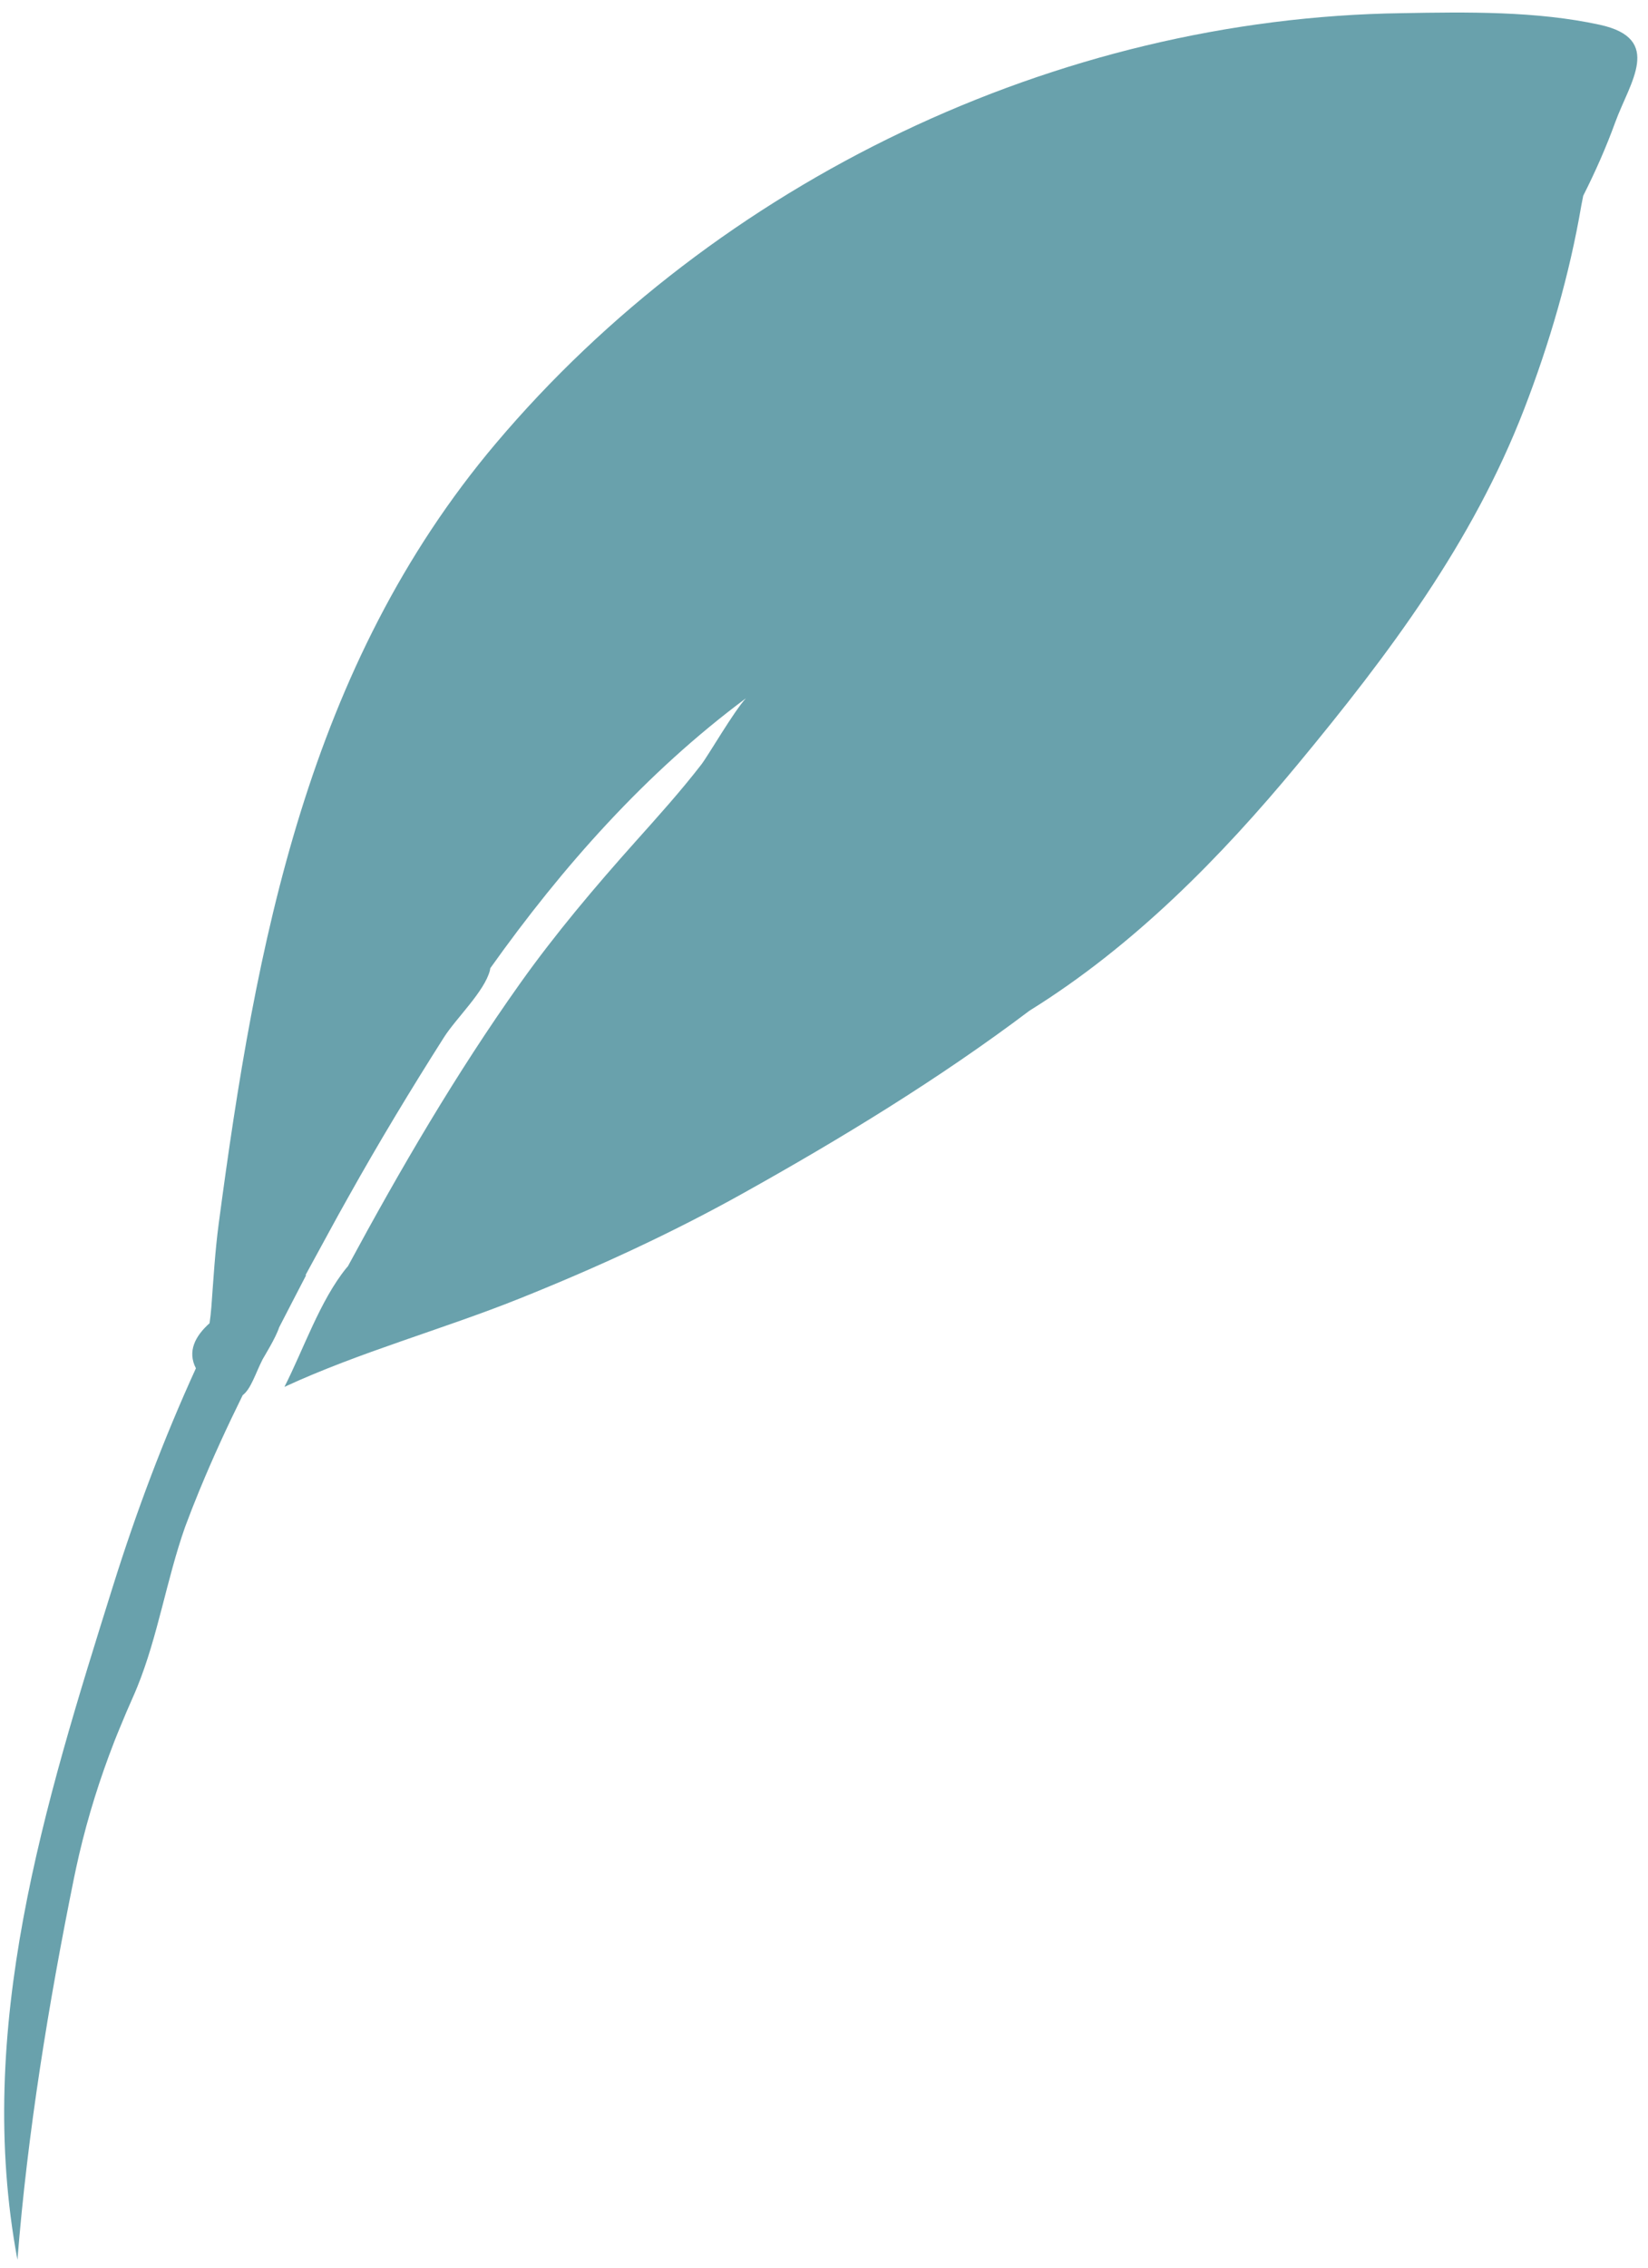 <svg width="96" height="132" viewBox="0 0 96 132" fill="none" xmlns="http://www.w3.org/2000/svg">
<path fill-rule="evenodd" clip-rule="evenodd" d="M93.195 1.443C89.507 0.637 85.436 0.699 81.68 0.766C61.535 1.039 41.754 10.577 28.88 25.816C17.92 38.789 14.906 54.919 12.741 71.224C12.526 72.843 12.434 74.451 12.313 76.073C12.287 76.421 12.248 76.732 12.207 77.024C11.355 77.786 10.909 78.673 11.412 79.648C9.537 83.753 7.95 87.962 6.588 92.304C2.581 105.082 -1.496 118.104 1.016 131.541C1.602 124.146 2.836 116.585 4.312 109.312C4.397 108.894 4.489 108.48 4.584 108.067C4.594 108.023 4.603 107.98 4.613 107.937C5.135 105.709 5.814 103.549 6.64 101.422C6.649 101.399 6.657 101.376 6.666 101.353C6.775 101.073 6.891 100.795 7.006 100.517C7.242 99.94 7.485 99.365 7.743 98.793C7.83 98.598 7.914 98.401 7.994 98.203C9.196 95.256 9.704 91.936 10.781 88.886C11.039 88.193 11.308 87.502 11.591 86.815C11.607 86.775 11.624 86.735 11.641 86.695C12.404 84.846 13.247 83.019 14.138 81.212C14.622 80.848 14.881 79.945 15.299 79.124C15.385 78.963 16.061 77.884 16.262 77.263C16.787 76.248 17.309 75.232 17.838 74.219C17.822 74.225 17.806 74.23 17.79 74.236C18.319 73.263 18.85 72.294 19.376 71.329C19.492 71.117 19.609 70.905 19.725 70.692C19.915 70.353 20.104 70.015 20.292 69.678C22.057 66.52 23.927 63.426 25.87 60.37C26.564 59.279 28.221 57.715 28.538 56.49C28.55 56.445 28.553 56.403 28.56 56.359C32.776 50.437 37.63 44.975 43.45 40.648C42.746 41.408 41.251 43.989 40.856 44.5C39.646 46.065 38.332 47.521 37.013 48.995C34.652 51.636 32.346 54.361 30.298 57.242C26.552 62.511 23.319 68.056 20.264 73.713C20.235 73.746 20.203 73.778 20.176 73.812C18.64 75.705 17.674 78.565 16.568 80.731C20.943 78.705 25.78 77.385 30.27 75.586C34.747 73.792 39.102 71.795 43.307 69.449C48.895 66.332 54.693 62.813 59.973 58.83C66.024 55.076 71.109 49.91 75.598 44.488C80.908 38.074 85.775 31.603 88.785 23.814C90.263 19.987 91.427 15.996 92.116 11.958C92.147 11.782 92.185 11.591 92.227 11.393C92.932 9.999 93.563 8.573 94.093 7.114C94.933 4.801 96.918 2.256 93.195 1.443Z" fill="#69A1AC"/>
</svg>
